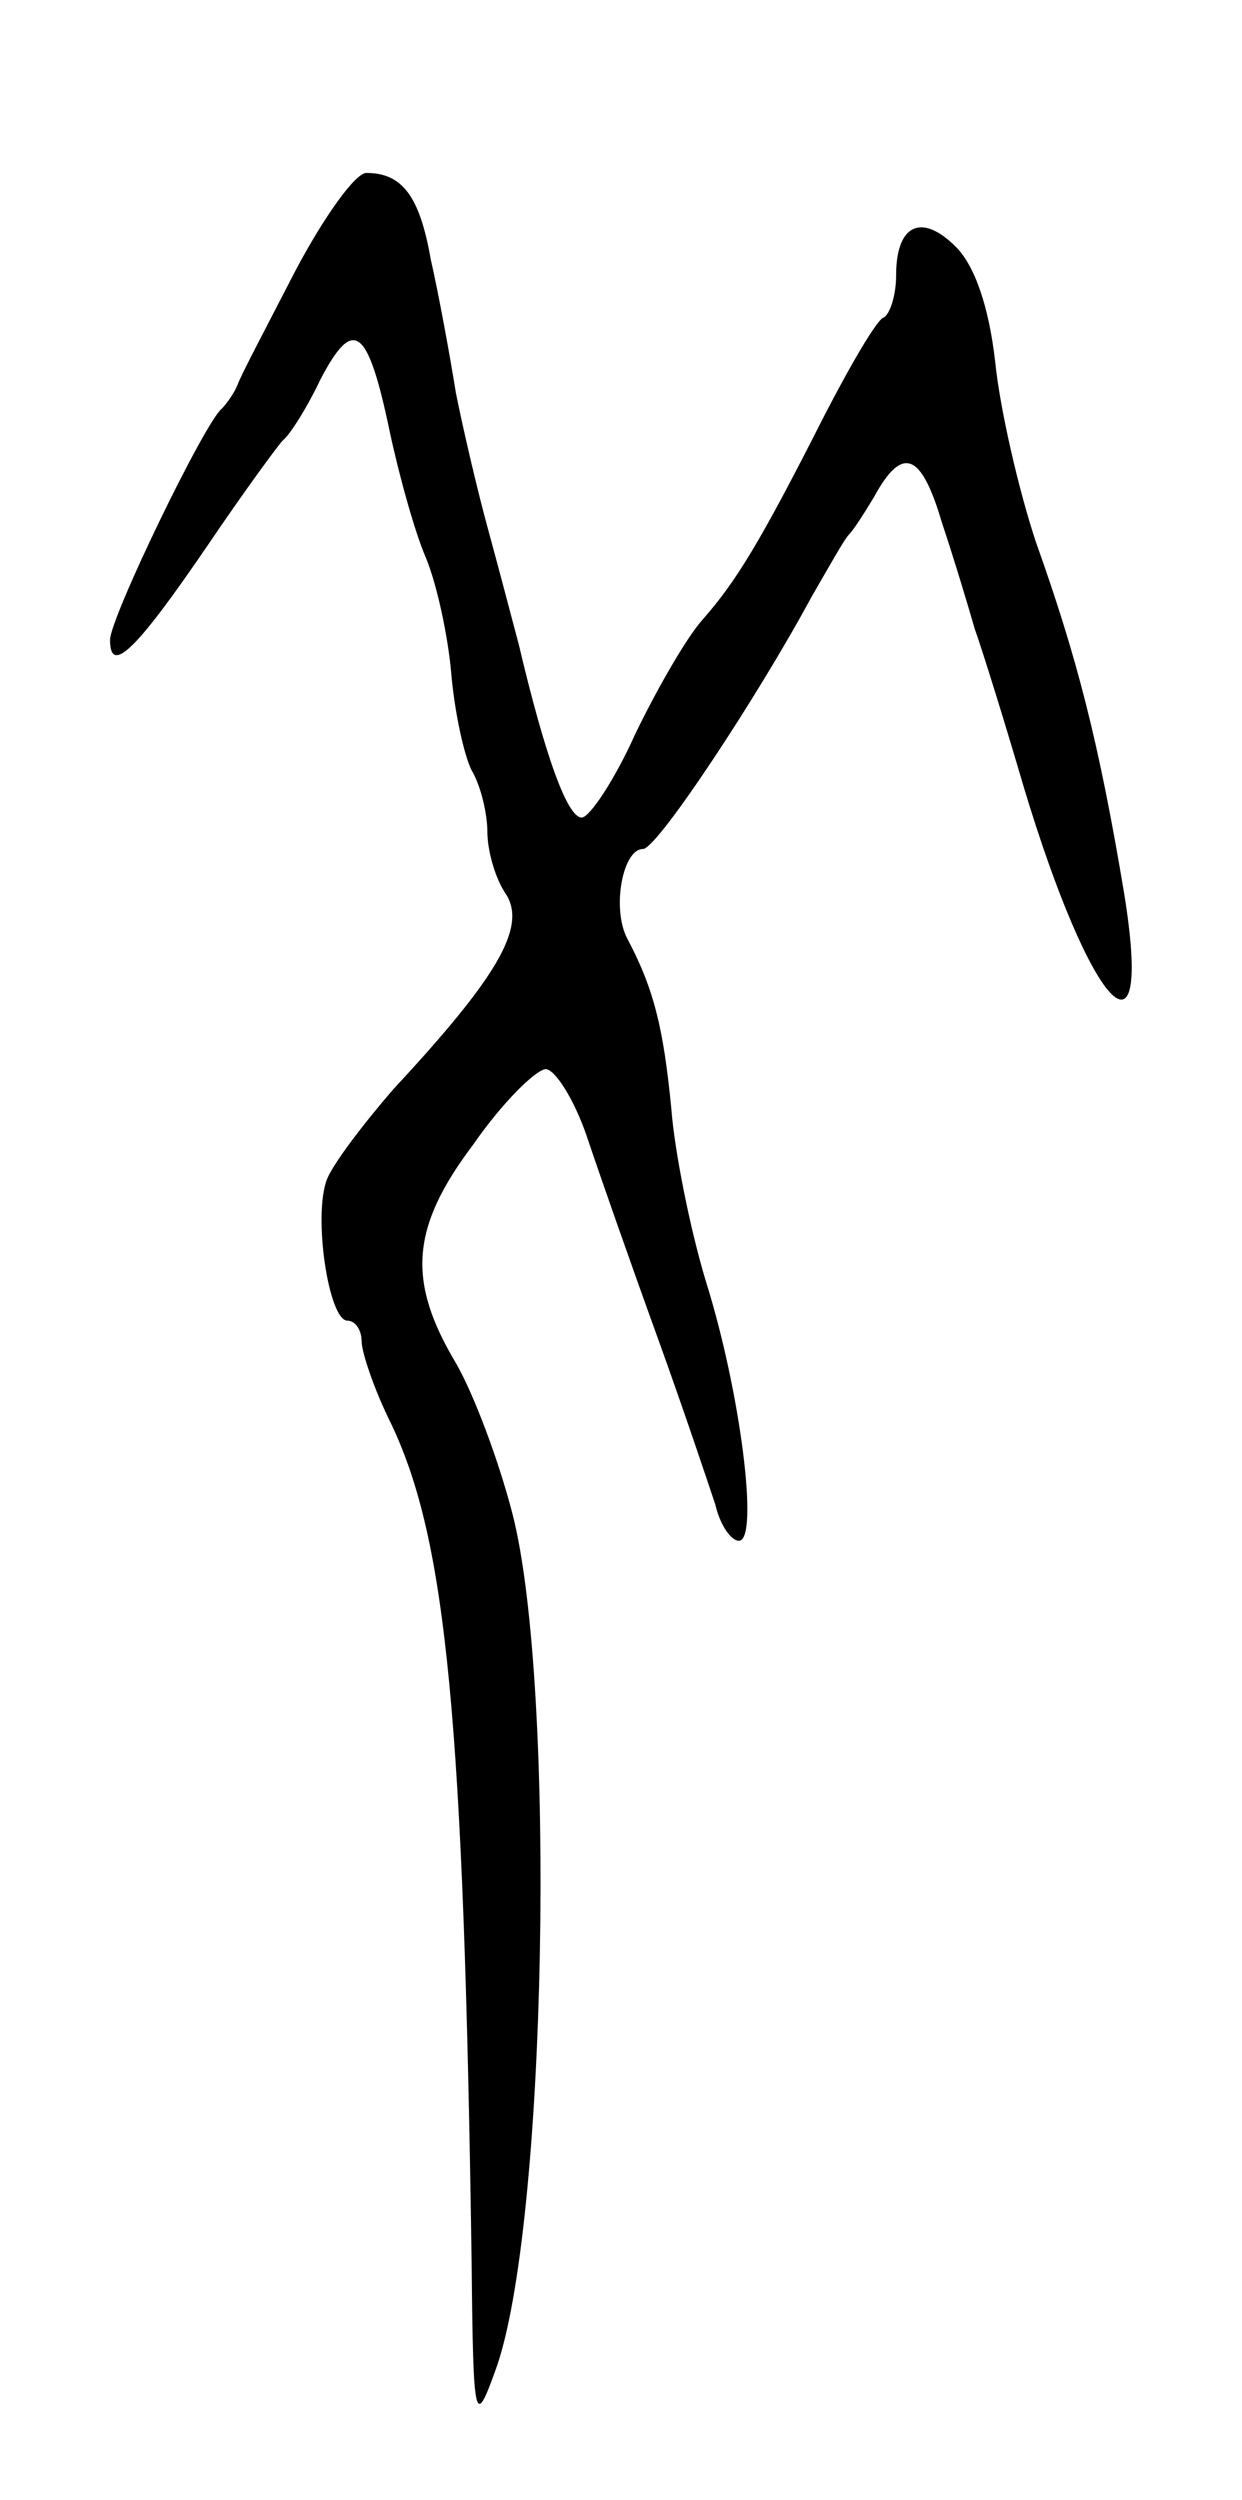 <svg version="1.0" xmlns="http://www.w3.org/2000/svg"
 width="79pt" height="159pt" viewBox="0 0 79 159"
 preserveAspectRatio="xMidYMid meet">
<g transform="translate(0,159) scale(0.1,-0.1)"
fill="#000000" stroke="none">
<path d="M188 1418 c-18 -35 -35 -67 -37 -73 -2 -5 -7 -12 -10 -15 -11 -9 -71
-133 -71 -147 0 -23 17 -6 62 60 23 34 45 64 48 67 4 3 15 20 24 39 21 40 30
33 44 -34 6 -28 16 -64 23 -80 7 -17 14 -50 16 -73 2 -24 8 -52 13 -62 6 -10
10 -28 10 -39 0 -12 5 -30 12 -40 13 -21 -6 -53 -72 -124 -19 -22 -38 -47 -42
-57 -9 -23 1 -90 13 -90 5 0 9 -6 9 -13 0 -7 8 -31 19 -53 35 -74 46 -187 51
-534 1 -101 2 -104 15 -68 33 89 39 436 11 545 -9 35 -25 77 -36 96 -31 52
-29 86 11 139 18 26 39 47 46 48 6 0 18 -19 26 -42 8 -24 28 -81 45 -128 17
-47 33 -95 37 -107 3 -13 10 -23 15 -23 13 0 1 95 -21 165 -10 33 -20 83 -22
110 -5 51 -11 76 -28 108 -10 19 -3 57 10 57 9 0 73 97 107 160 11 19 21 37
24 40 3 3 10 14 16 24 18 33 30 28 43 -16 8 -24 17 -54 21 -68 5 -14 19 -59
31 -100 43 -143 83 -185 64 -68 -16 96 -30 150 -56 223 -11 33 -23 85 -26 115
-4 35 -13 61 -25 73 -22 22 -38 14 -38 -18 0 -13 -4 -25 -8 -27 -4 -1 -21 -30
-38 -63 -41 -81 -56 -105 -77 -129 -10 -11 -29 -44 -43 -73 -13 -29 -29 -53
-34 -53 -9 0 -23 38 -40 110 -5 19 -14 53 -20 75 -6 22 -15 60 -20 85 -4 25
-11 63 -16 85 -7 40 -18 55 -41 55 -7 0 -27 -28 -45 -62z"/>
</g>
</svg>
